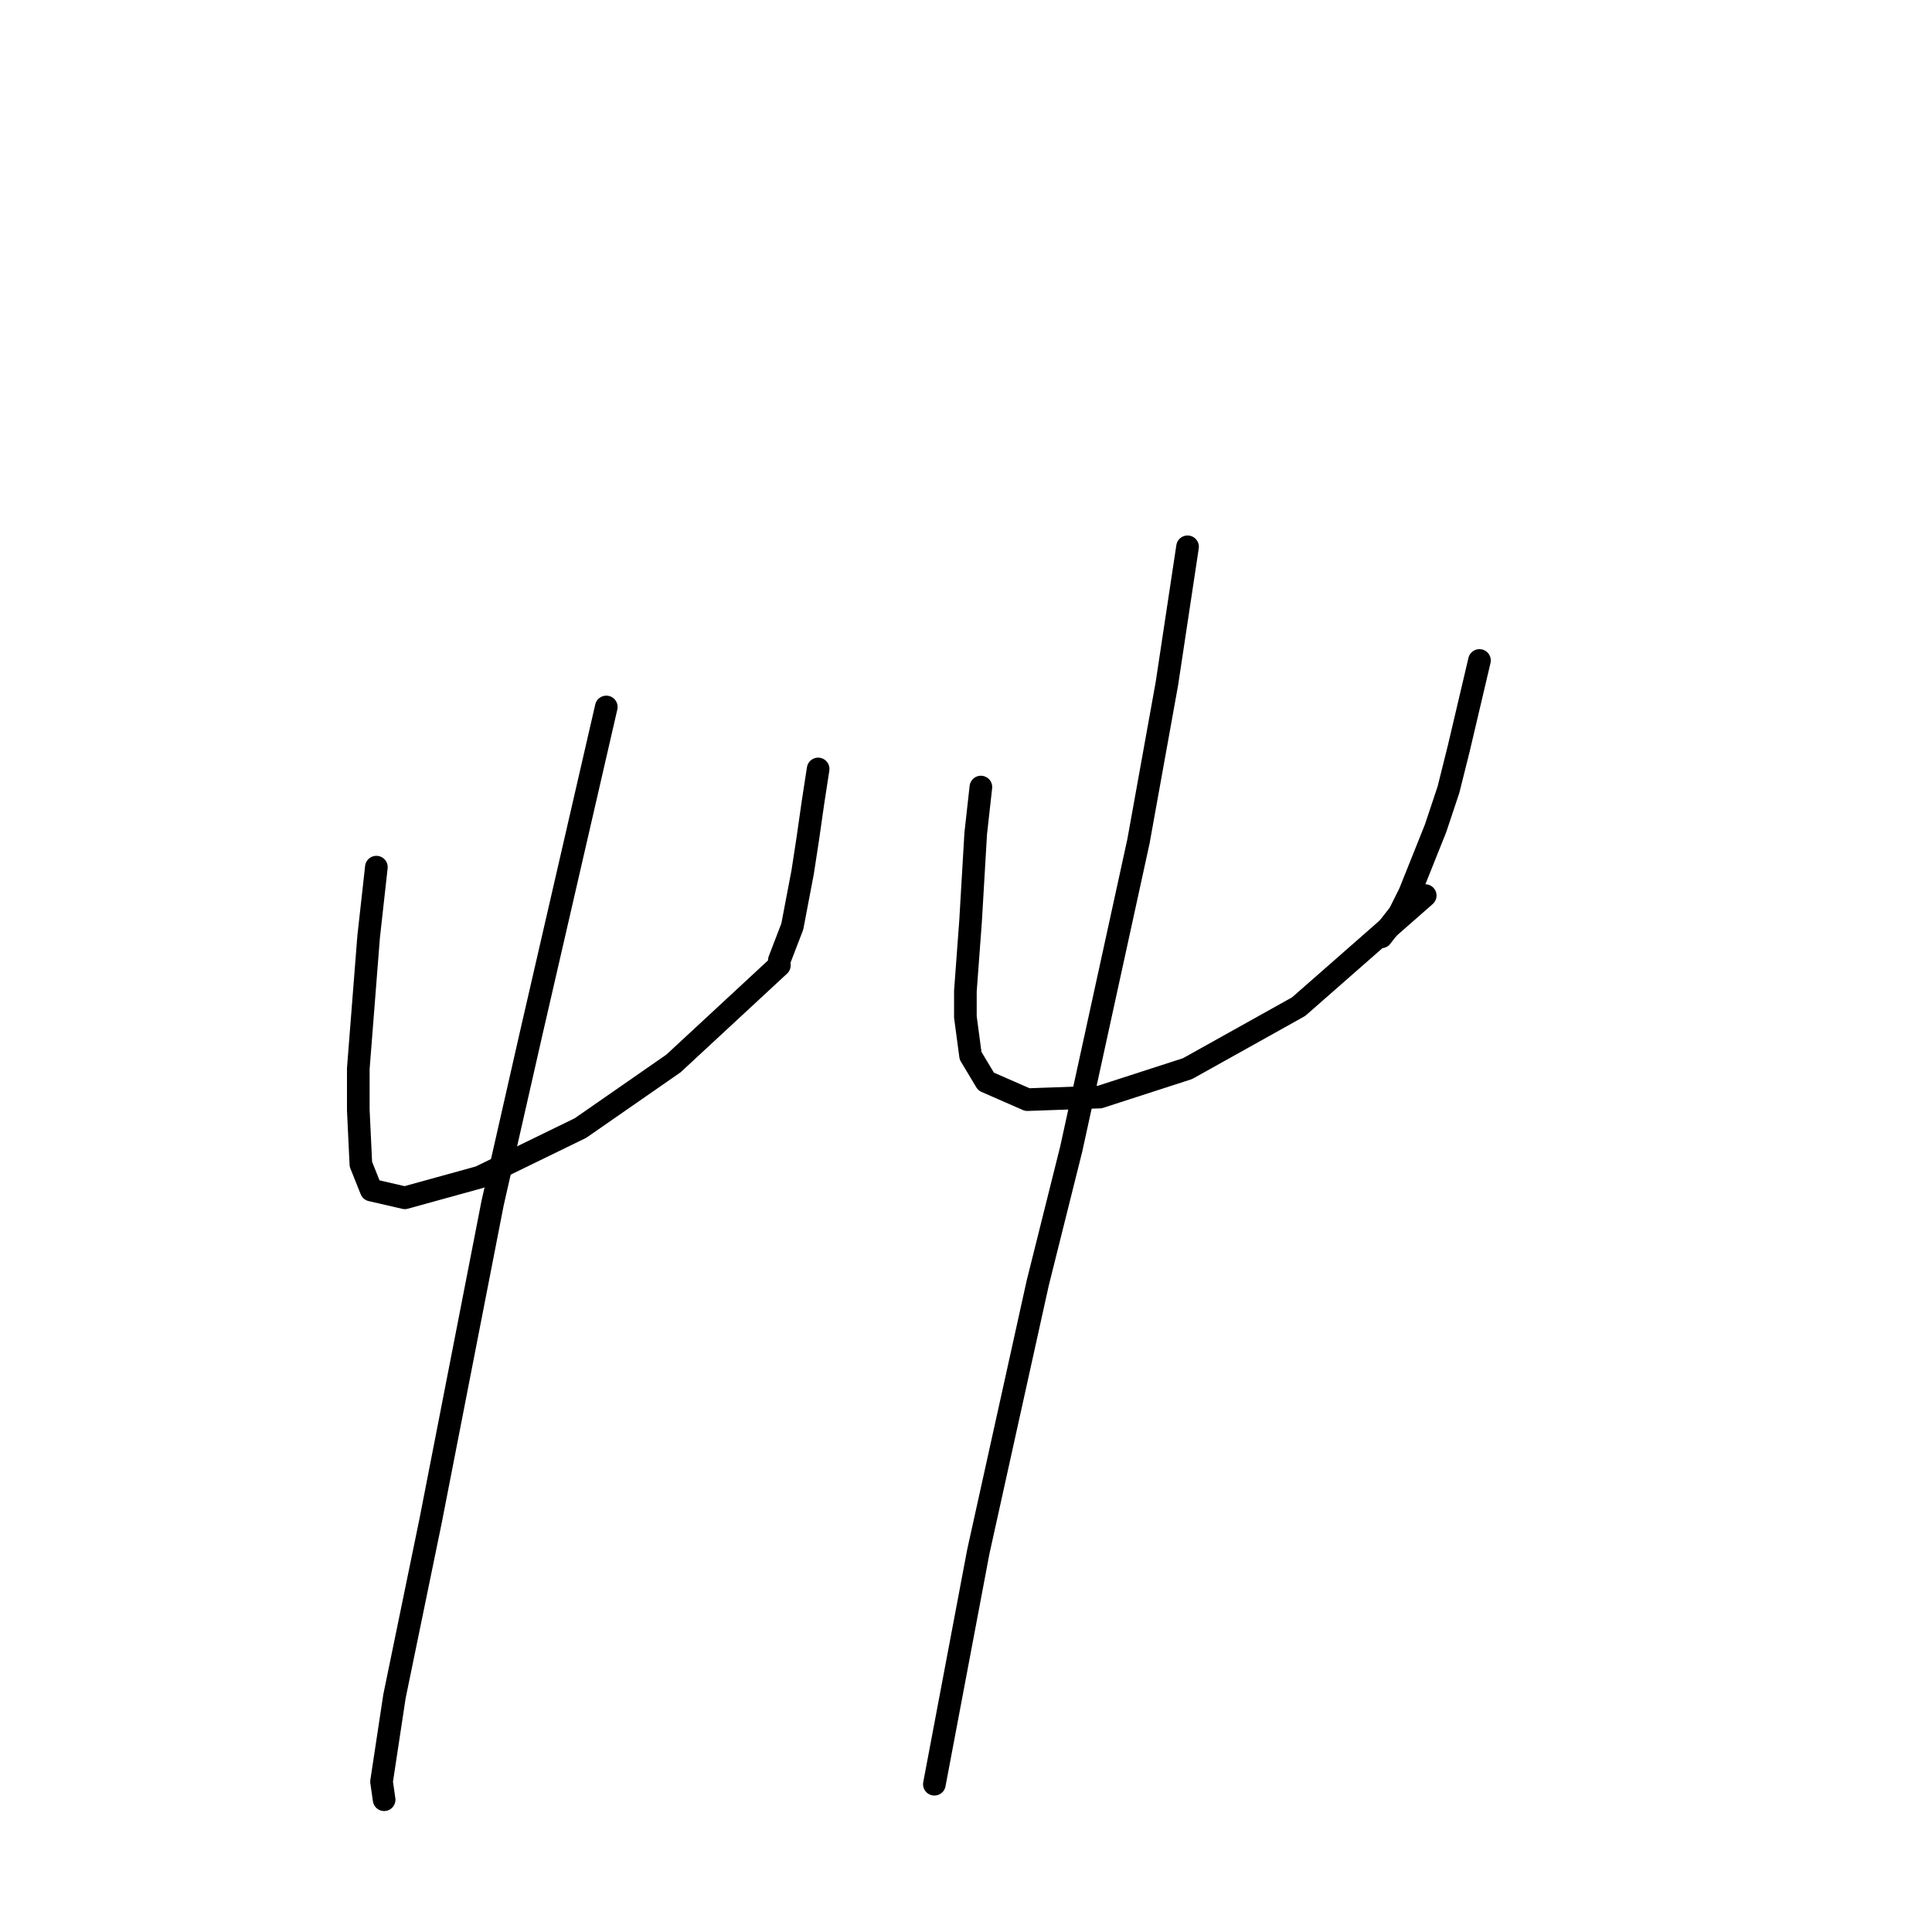 <?xml version="1.0" standalone="no"?>
    <svg width="256" height="256" xmlns="http://www.w3.org/2000/svg" version="1.1">
    <polyline stroke="black" stroke-width="3" stroke-linecap="round" fill="transparent" stroke-linejoin="round" points="49.872 114.9 48.845 124.142 47.476 141.6 47.476 147.077 47.818 154.266 49.187 157.689 53.637 158.716 63.564 155.977 76.914 149.473 89.237 140.916 103.272 127.908 103.272 127.908 " />
        <polyline stroke="black" stroke-width="3" stroke-linecap="round" fill="transparent" stroke-linejoin="round" points="108.407 101.892 107.722 106.342 107.037 111.135 106.353 115.585 104.983 122.773 103.272 127.223 103.272 127.223 " />
        <polyline stroke="black" stroke-width="3" stroke-linecap="round" fill="transparent" stroke-linejoin="round" points="80.337 93.677 70.41 136.808 65.276 159.4 57.06 201.504 52.268 224.781 50.556 236.077 50.899 238.473 50.899 238.473 " />
        <polyline stroke="black" stroke-width="3" stroke-linecap="round" fill="transparent" stroke-linejoin="round" points="129.972 104.289 129.287 110.45 128.945 116.269 128.603 122.089 127.918 131.331 127.918 134.754 128.603 139.889 130.657 143.312 136.133 145.708 145.718 145.366 157.357 141.6 172.076 133.385 188.849 118.666 188.849 118.666 " />
        <polyline stroke="black" stroke-width="3" stroke-linecap="round" fill="transparent" stroke-linejoin="round" points="196.037 87.516 193.299 99.154 191.93 104.631 190.218 109.766 186.795 118.323 185.426 121.062 183.03 124.142 183.03 124.142 " />
        <polyline stroke="black" stroke-width="3" stroke-linecap="round" fill="transparent" stroke-linejoin="round" points="157.357 72.454 154.618 90.596 150.853 111.477 141.953 152.212 137.503 170.012 129.63 205.612 123.81 236.419 123.81 236.419 " />
        </svg>